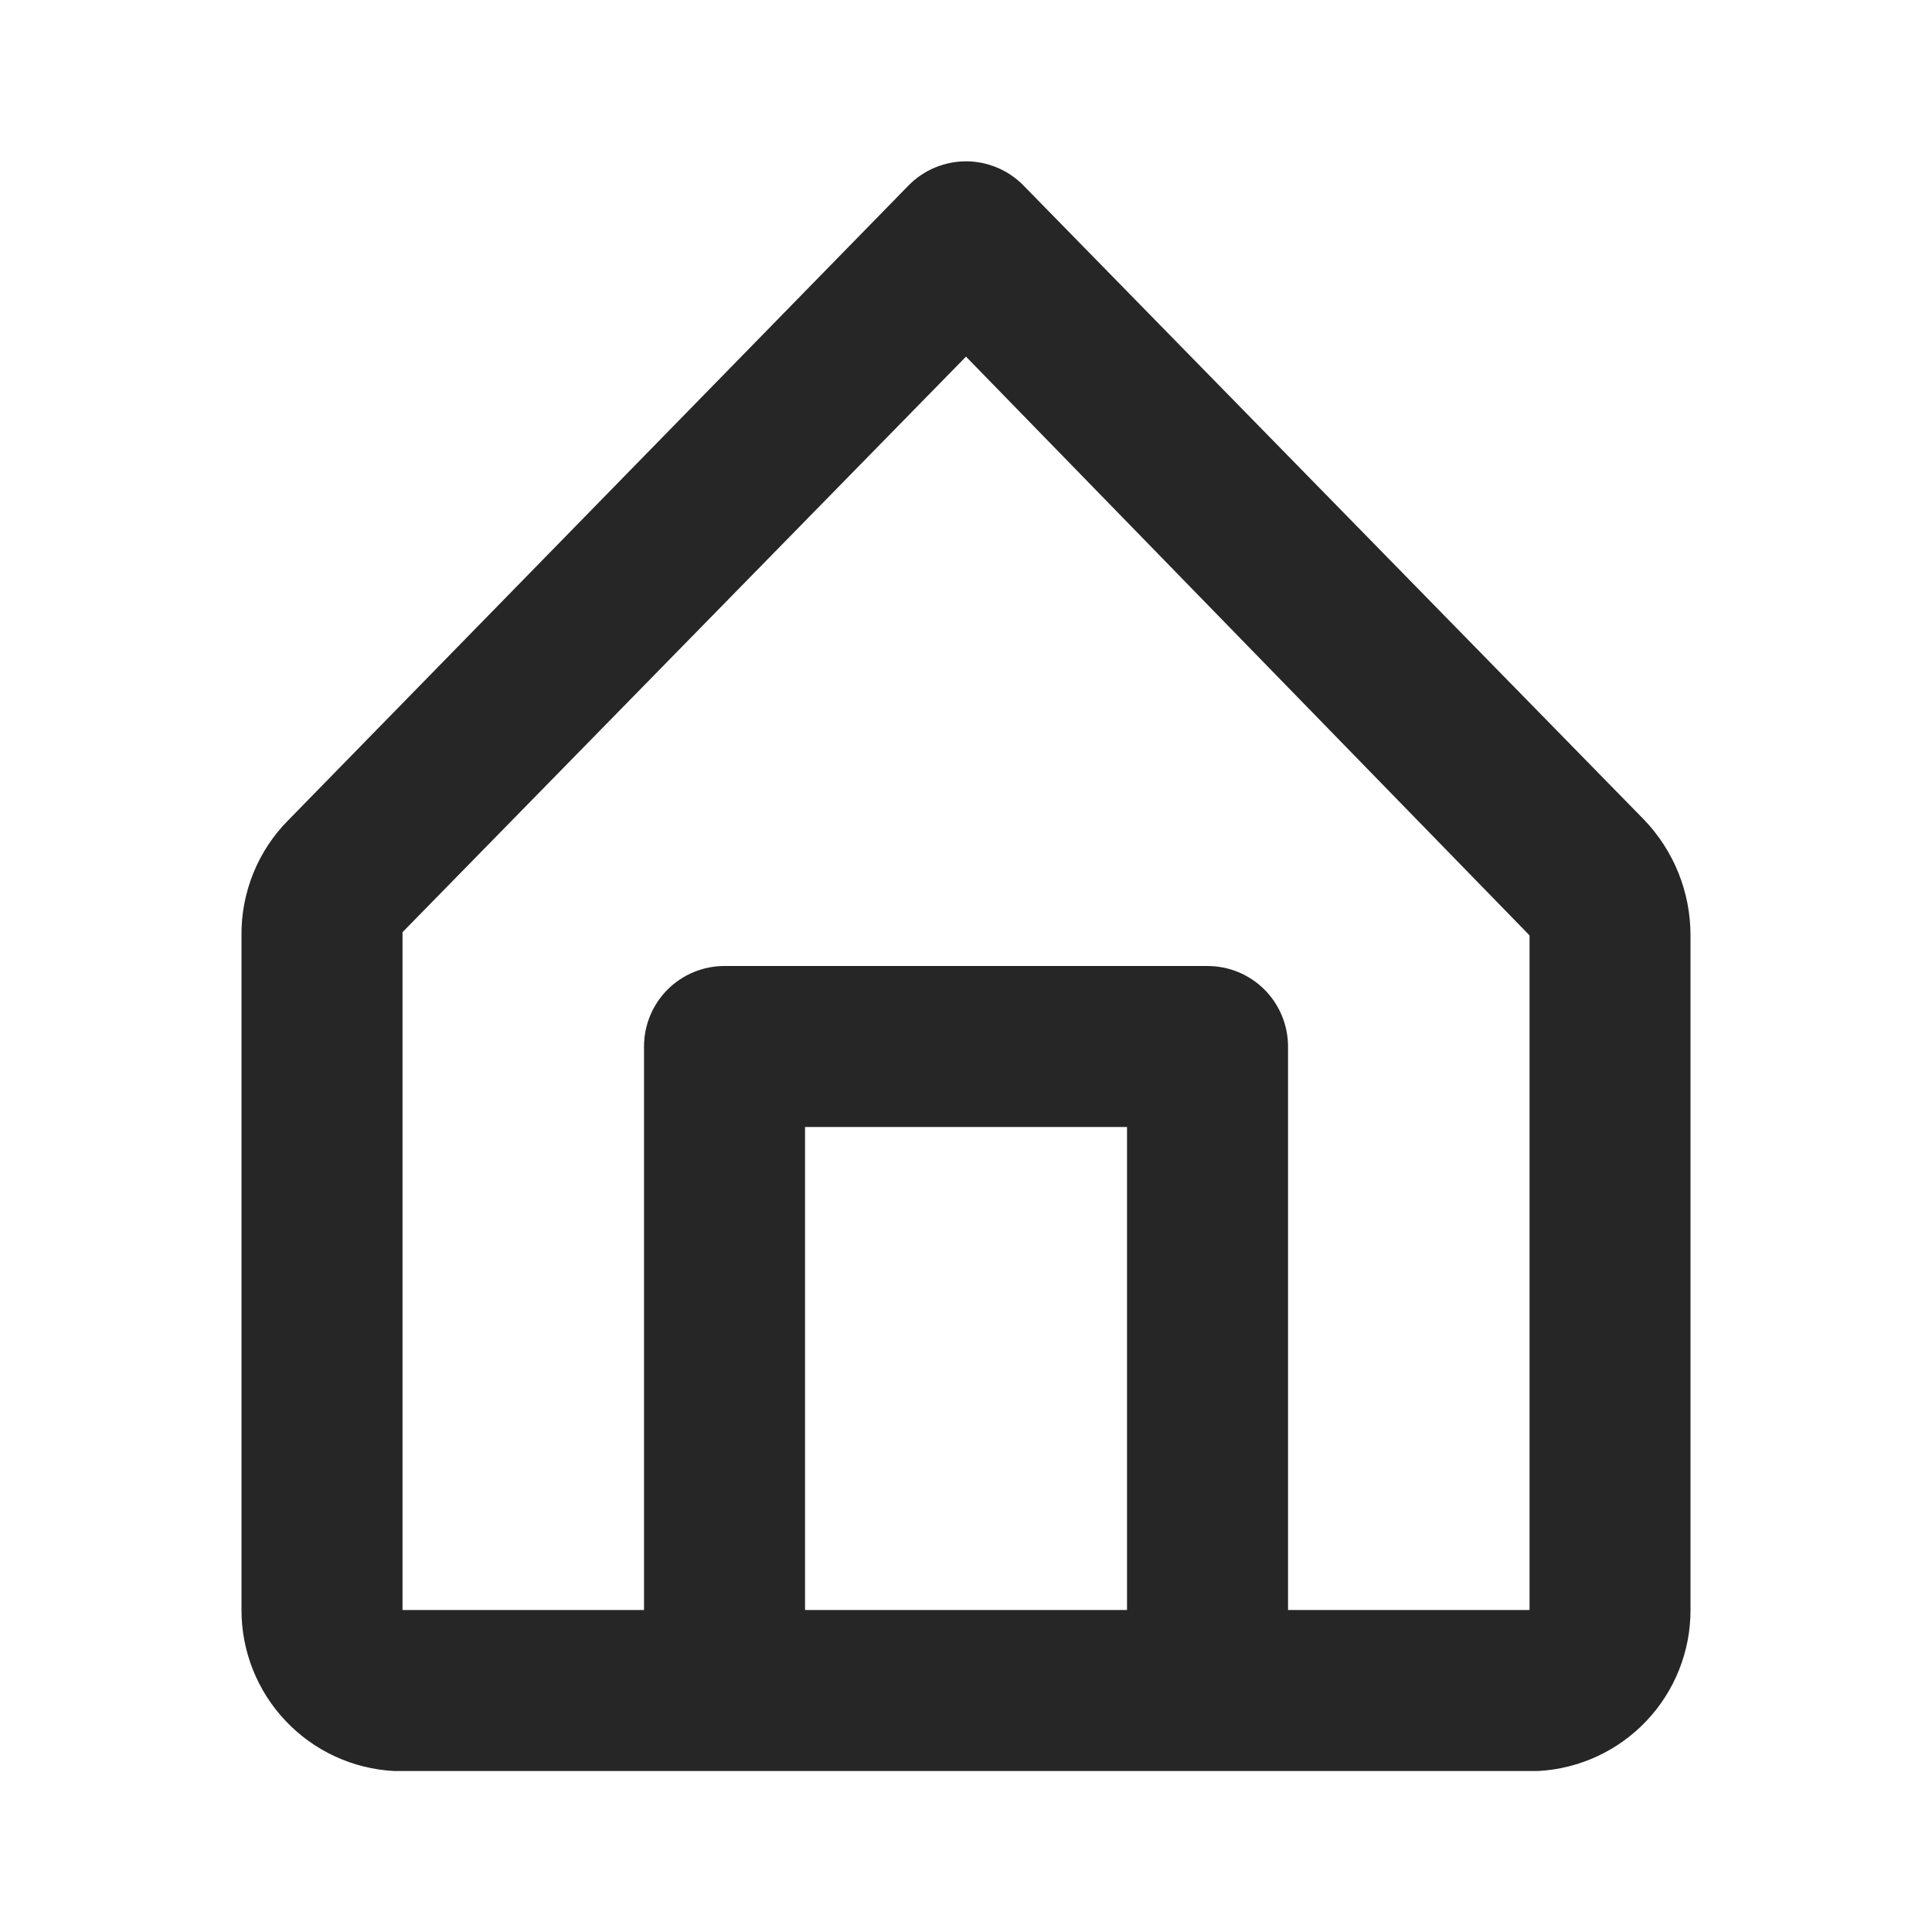 <svg width="32" height="32" viewBox="0 0 32 32" fill="none" xmlns="http://www.w3.org/2000/svg">
<path d="M27.227 13.573L16.947 3.067C16.823 2.942 16.675 2.842 16.513 2.775C16.35 2.707 16.176 2.672 16 2.672C15.824 2.672 15.65 2.707 15.487 2.775C15.325 2.842 15.177 2.942 15.053 3.067L4.773 13.587C4.525 13.837 4.328 14.135 4.196 14.462C4.063 14.79 3.996 15.14 4 15.493V26.667C3.999 27.349 4.26 28.006 4.729 28.502C5.197 28.998 5.839 29.296 6.52 29.333H25.48C26.162 29.296 26.803 28.998 27.272 28.502C27.741 28.006 28.001 27.349 28 26.667V15.493C28.001 14.777 27.724 14.089 27.227 13.573ZM13.334 26.667V18.667H18.667V26.667H13.334ZM25.334 26.667H21.334V17.333C21.334 16.98 21.193 16.64 20.943 16.39C20.693 16.14 20.354 16 20 16H12C11.646 16 11.307 16.14 11.057 16.39C10.807 16.64 10.667 16.98 10.667 17.333V26.667H6.667V15.44L16 5.907L25.334 15.493V26.667Z" fill="#262626"/>
</svg>
